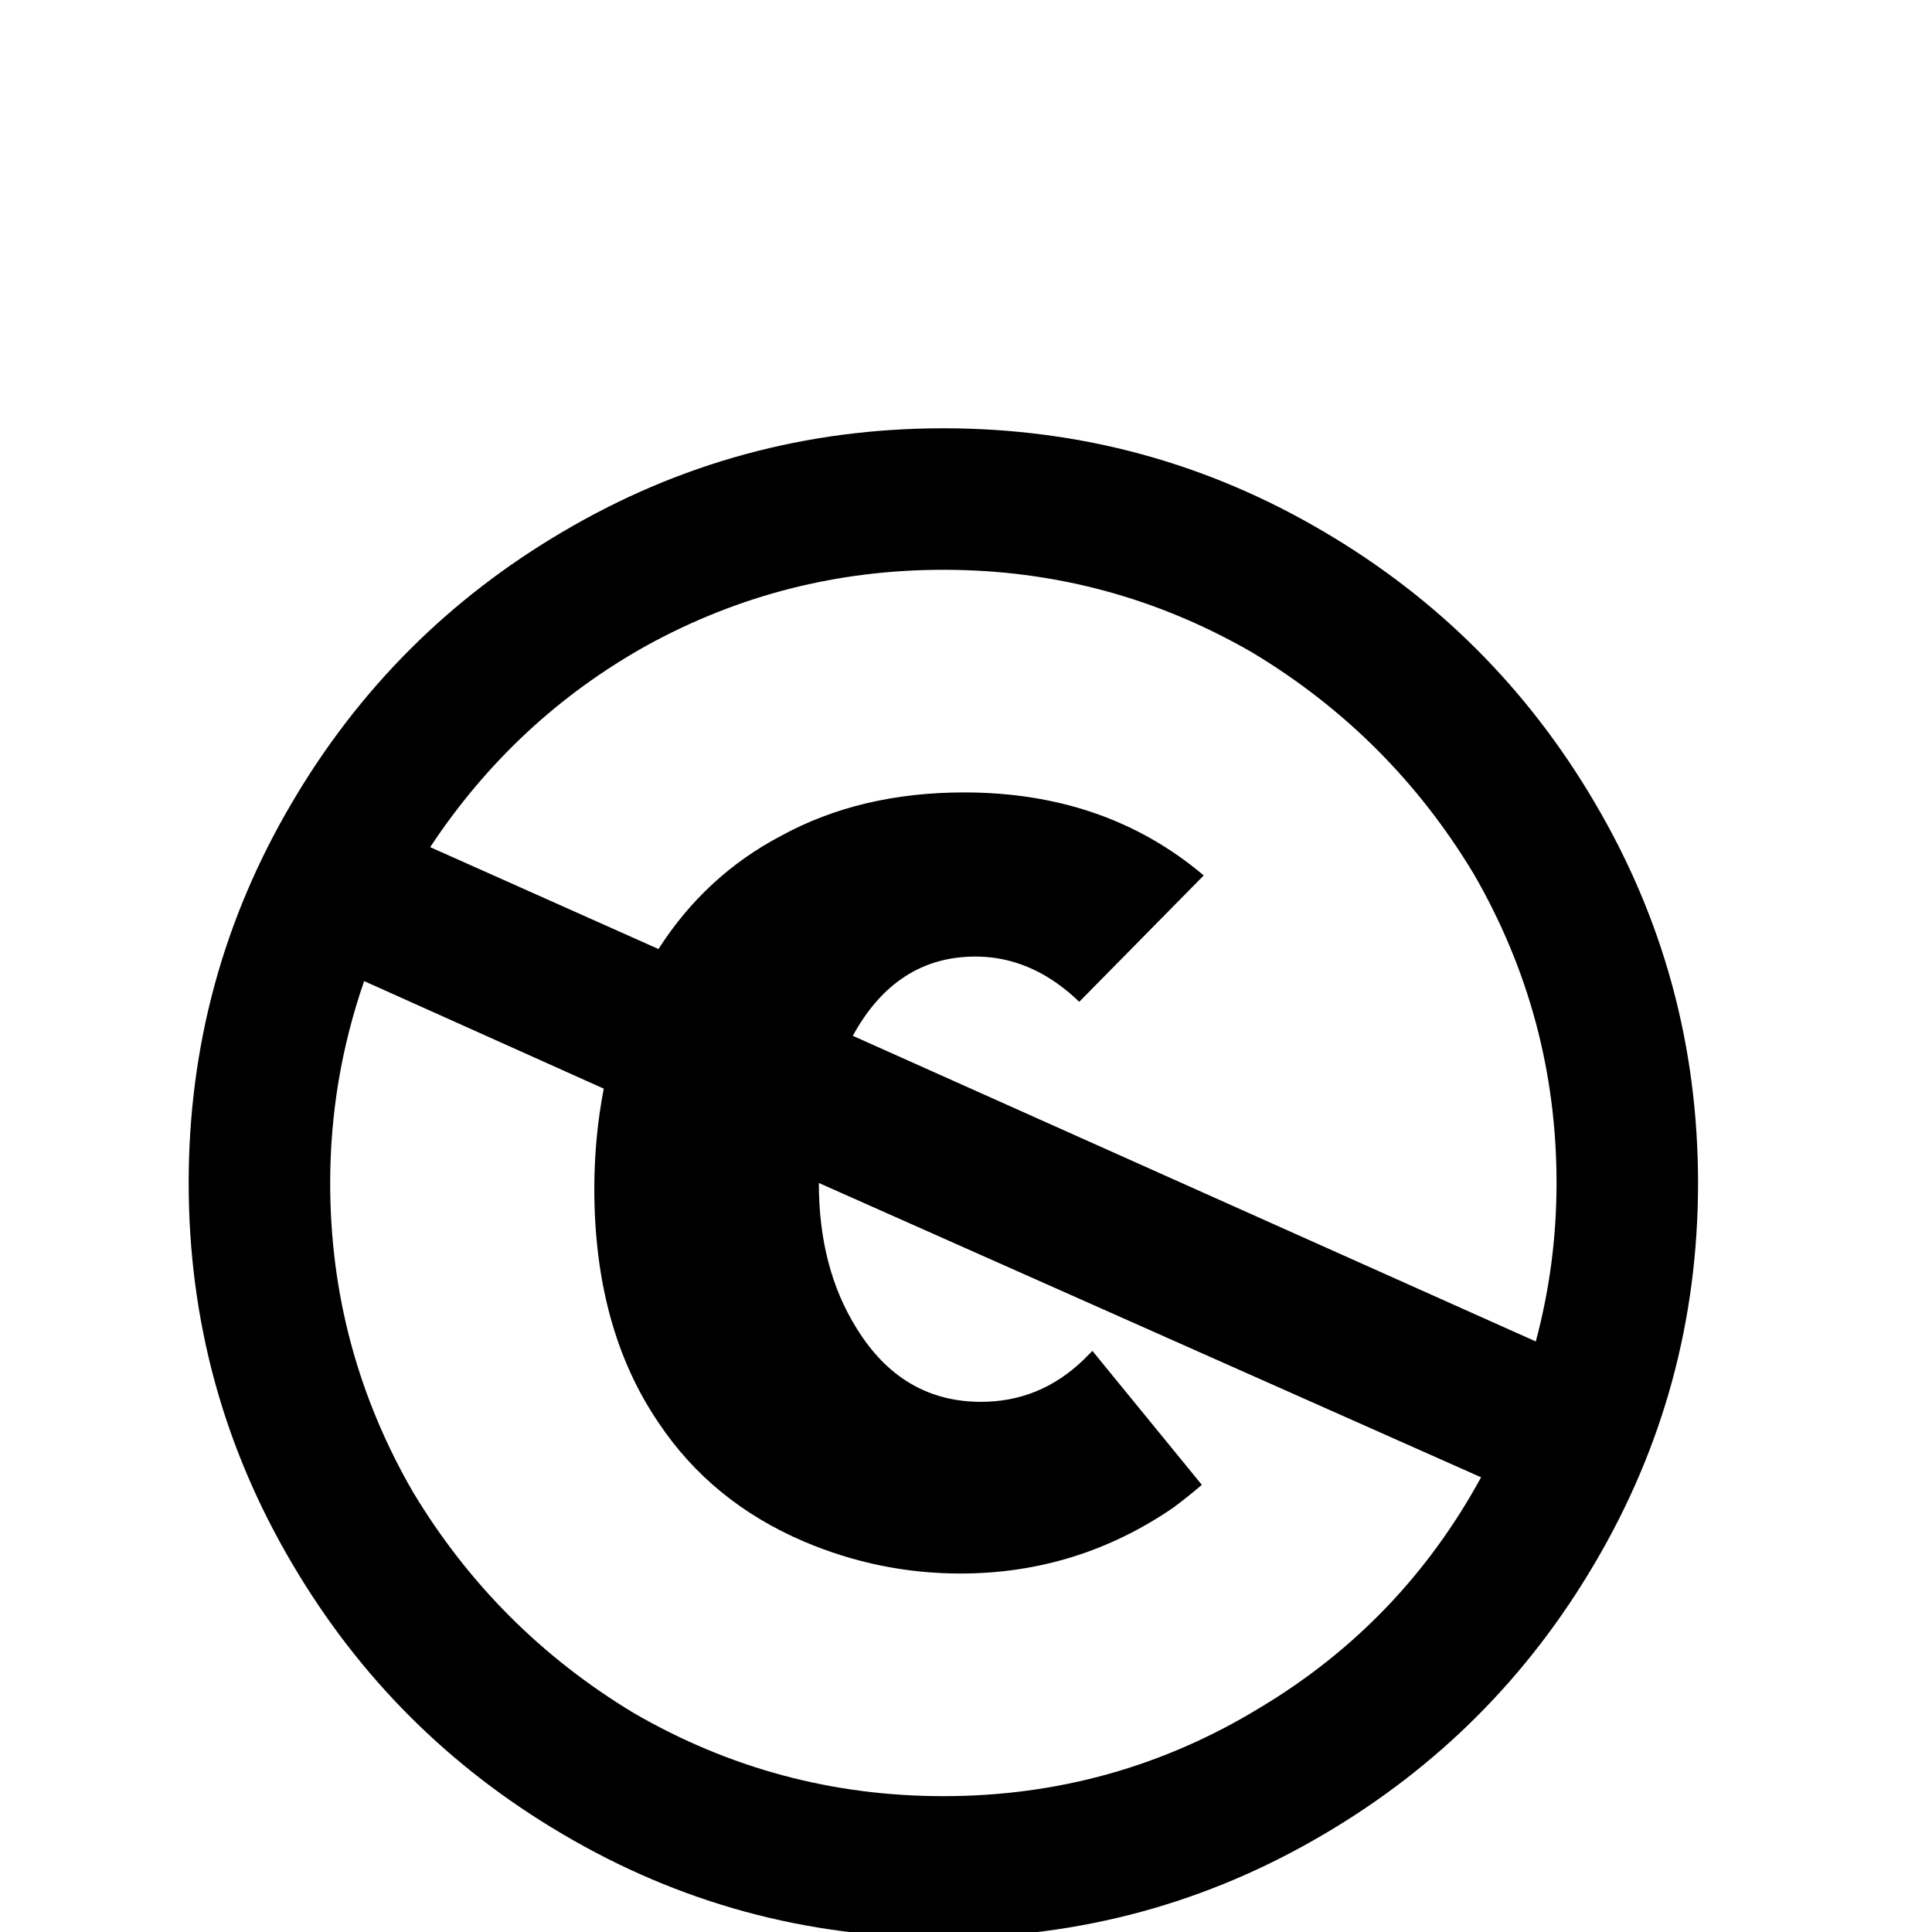 <svg width="64" height="64" viewBox="0 0 1024 1024" xmlns="http://www.w3.org/2000/svg"><path d="M500 227q-109 0-202 55-90 53-143 143-55 93-55 202t55 202q53 90 143 143 93 55 202 55t202-55q90-53 143-143 55-93 55-202t-55-202q-53-90-143-143-93-55-202-55zm0 75q88 0 164 44 73 44 117 117 44 76 44 164 0 43-11 84L452 549q23-42 65-42 23 0 43 14 7 5 12 10l66-67q-52-44-127-44-55 0-97 23-40 21-65 60l-121-54q45-68 115-107 73-40 157-40zM193 520l127 57q-5 26-5 53 0 74 34 124 28 42 77 63 40 17 83 17 62 0 113-35 8-6 15-12l-58-71-5 5q-23 22-54 22-42 0-66-39-20-32-20-77l351 156q-42 77-117 122-77 47-168 47-88 0-164-44-73-44-117-117-44-76-44-164 0-55 18-107z"/></svg>